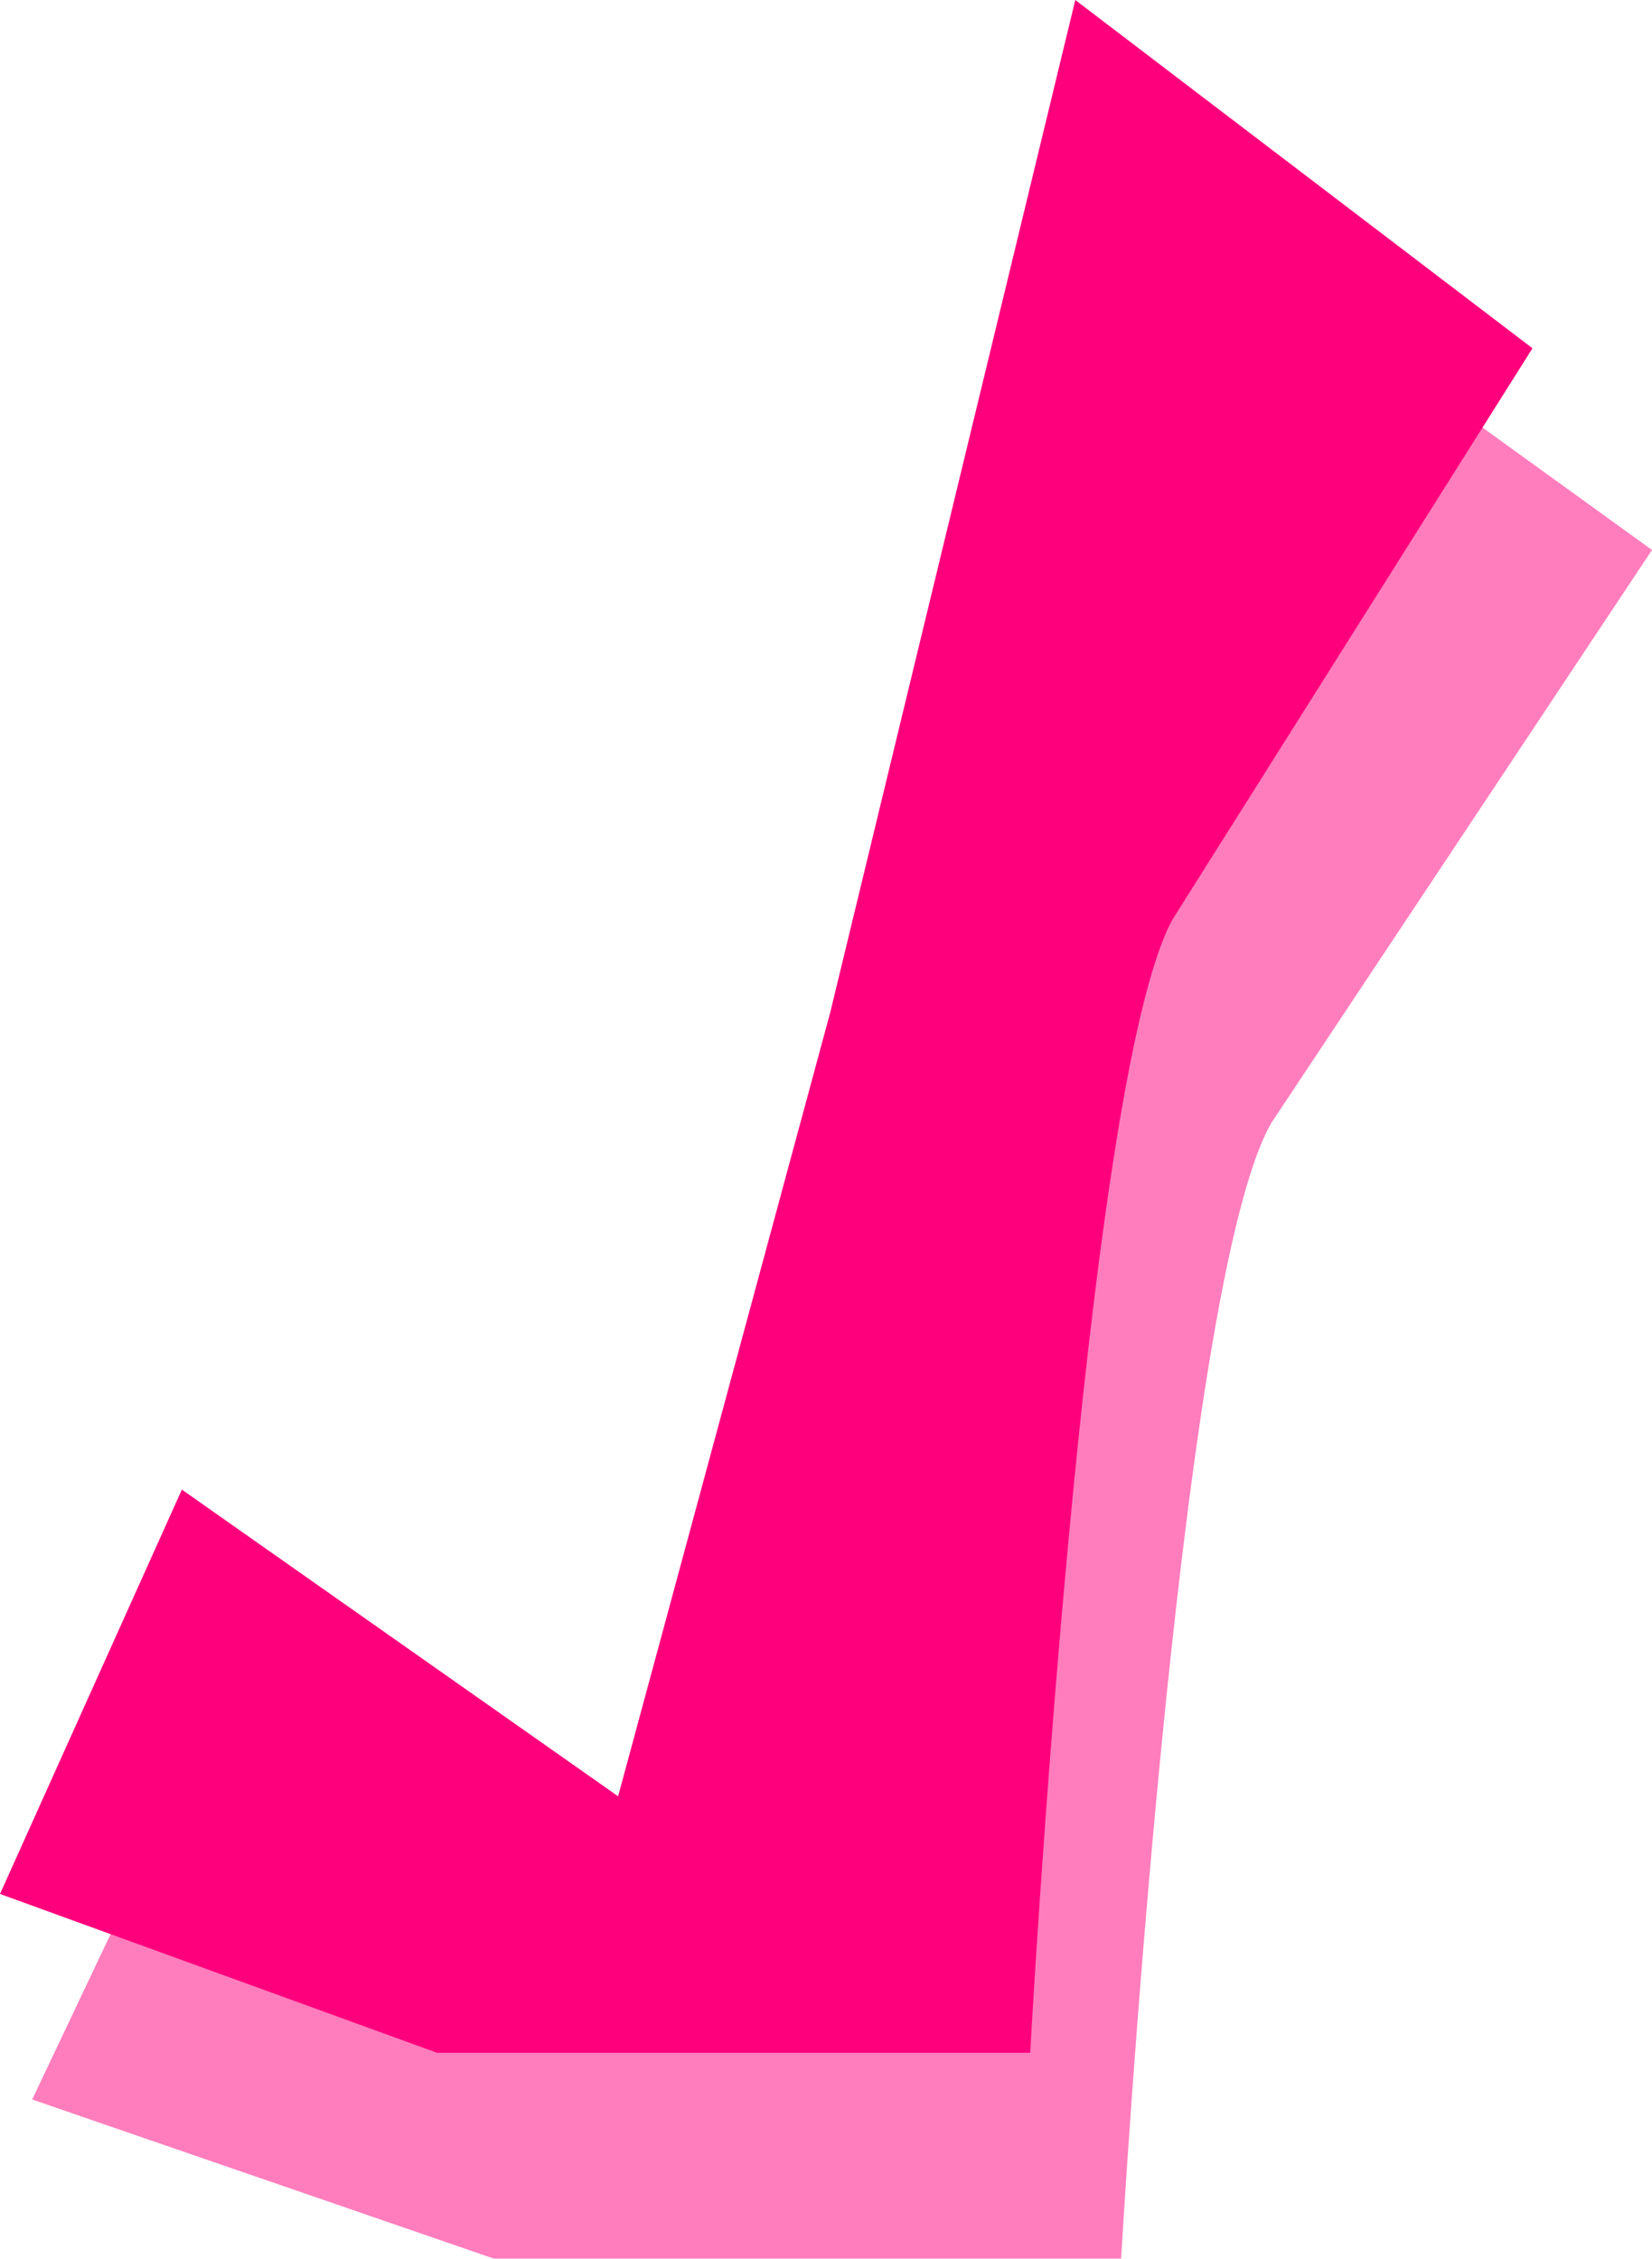 <?xml version="1.0" encoding="UTF-8"?>
<svg id="Calque_2" data-name="Calque 2" xmlns="http://www.w3.org/2000/svg" viewBox="0 0 385.05 526.38">
  <defs>
    <style>
      .cls-1 {
        opacity: .51;
      }

      .cls-2 {
        fill: #ff007d;
        stroke-width: 0px;
      }
    </style>
  </defs>
  <g id="Calque_1-2" data-name="Calque 1">
    <g class="cls-1">
      <path class="cls-2" d="m272.41,46.8l-60.37,236.5-52.27,183.16-107.47-71.65h0L7.5,489.27h0l107.69,37.11h146.12s13.11-227.61,35.14-264.89l88.6-133.32-112.64-81.36Z"/>
    </g>
    <path class="cls-2" d="m250.63,0l-57.11,235.91-49.45,182.7-101.68-71.47h0L0,441.37h0l101.88,37.02h138.24s12.41-227.04,33.25-264.24l83.82-132.99L250.63,0Z"/>
  </g>
</svg>